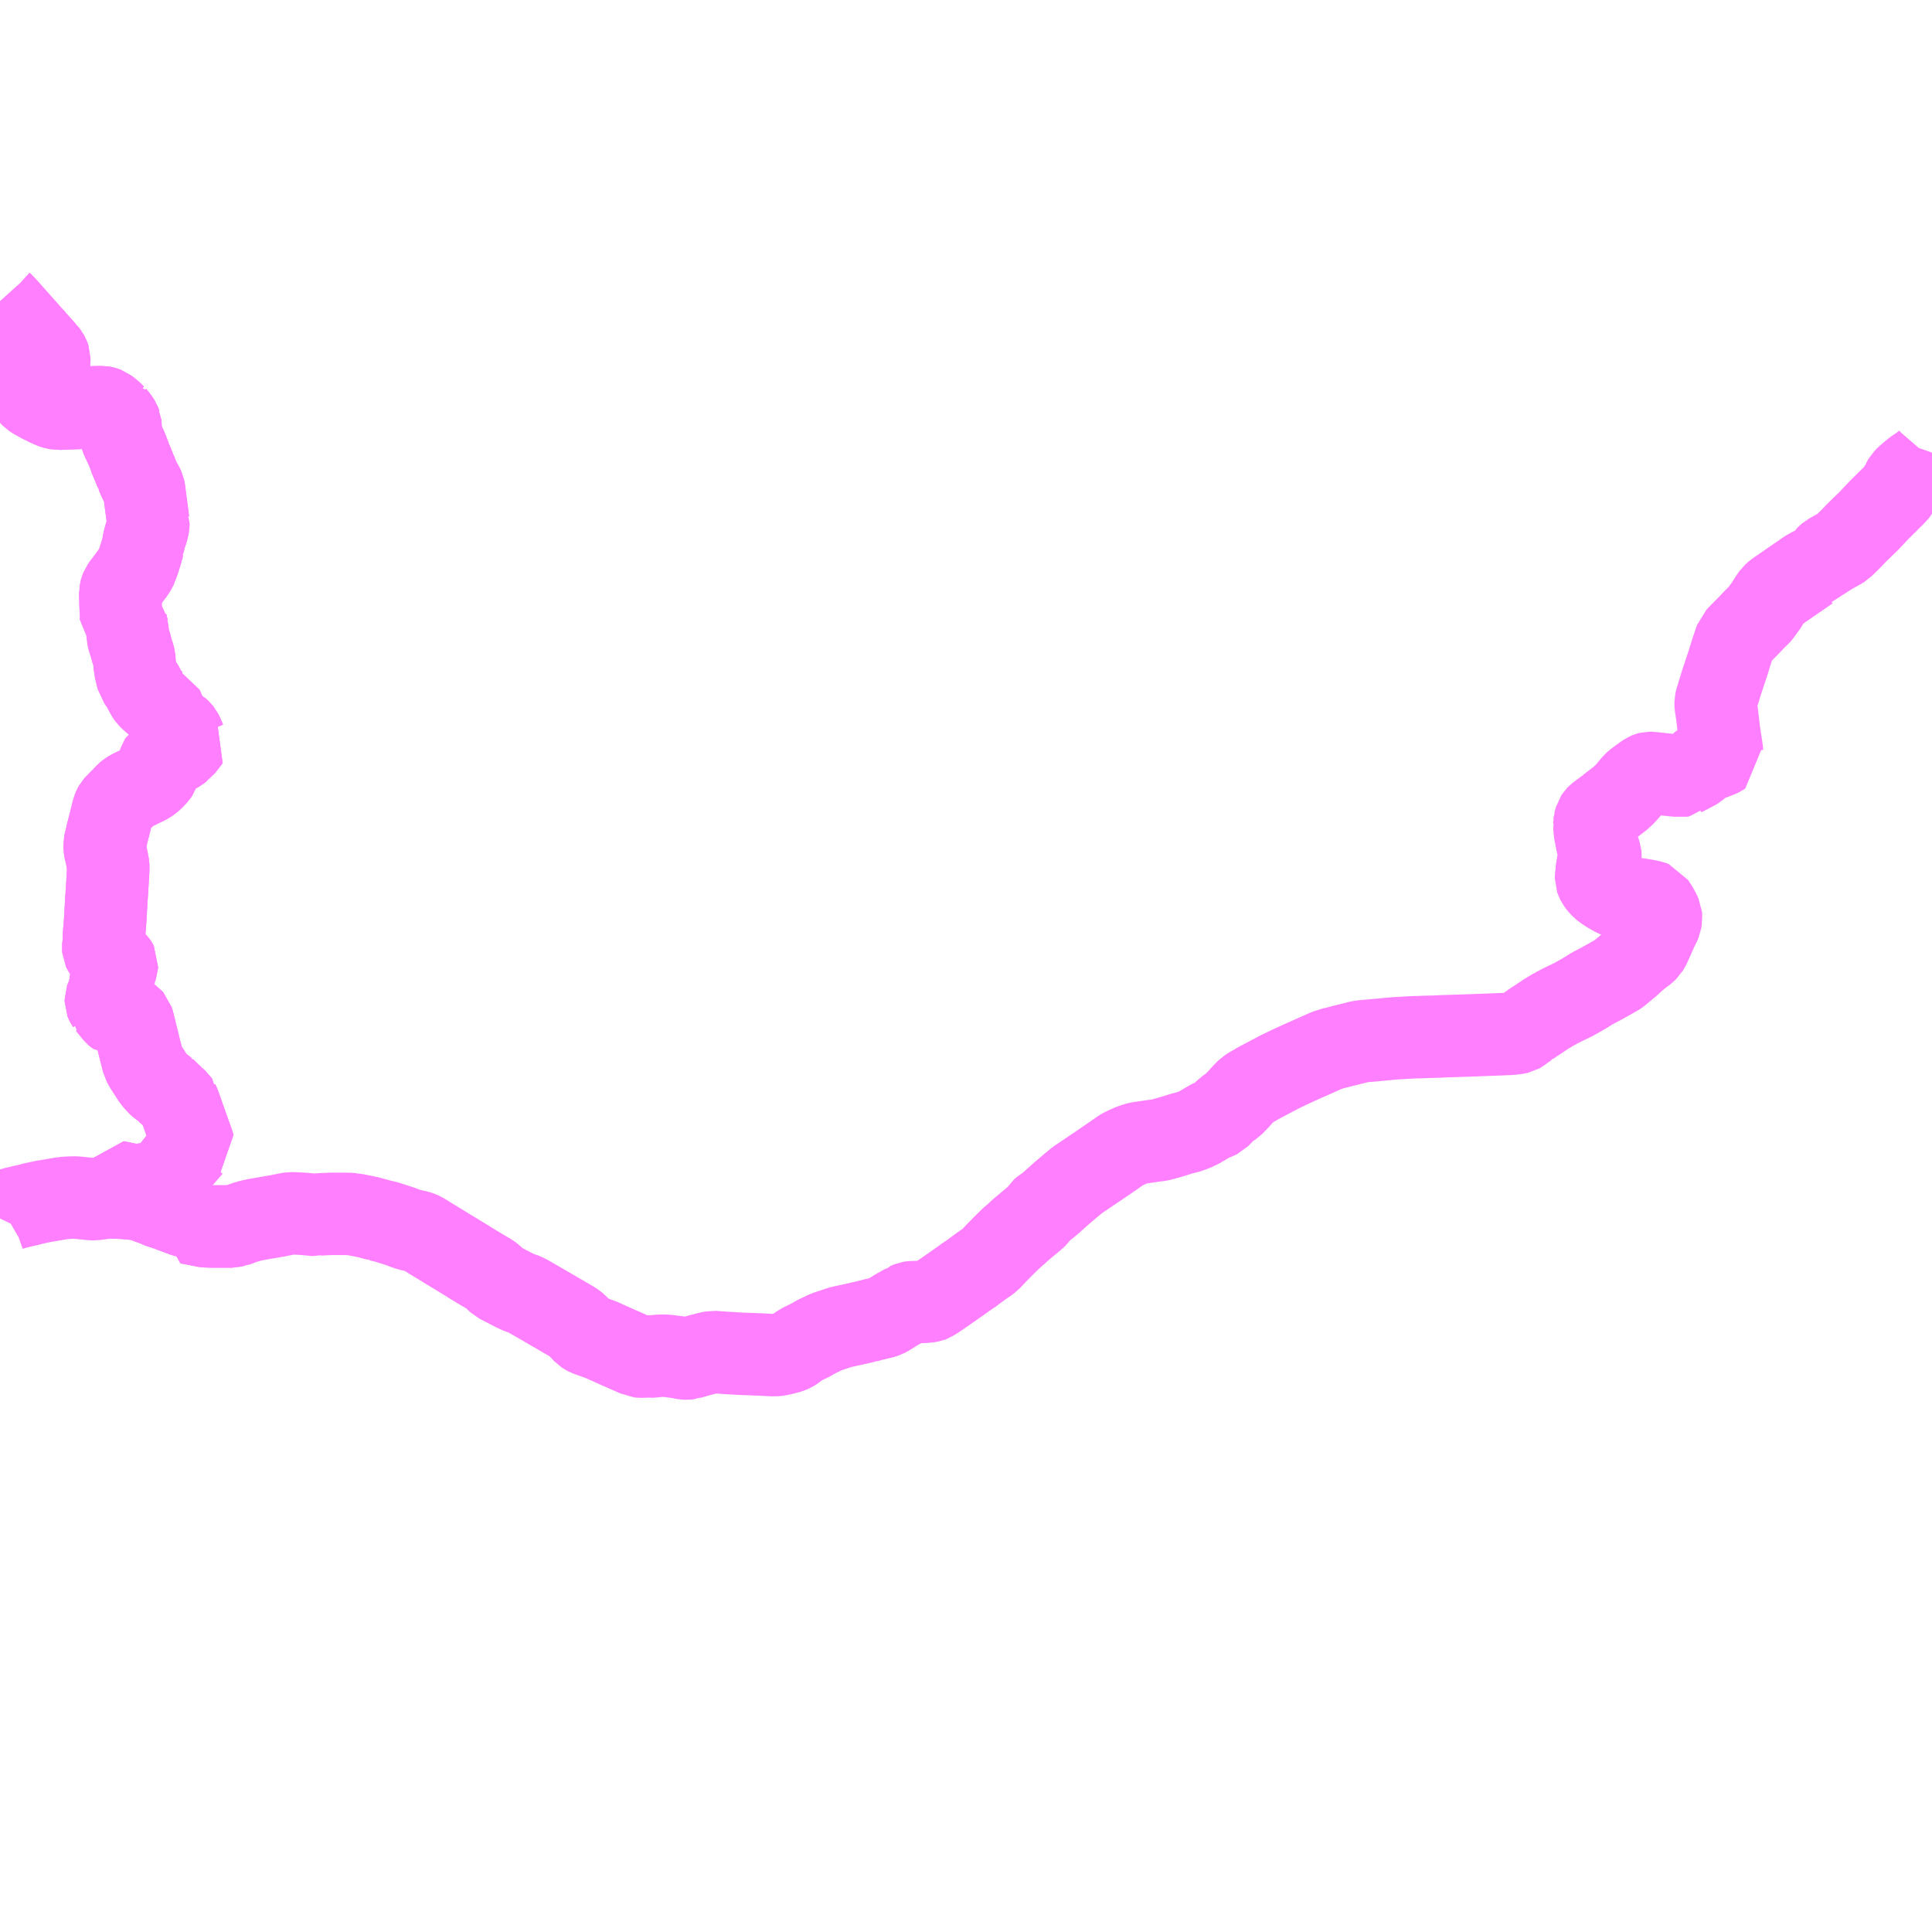 <?xml version="1.0" encoding="UTF-8"?>
<svg  xmlns="http://www.w3.org/2000/svg" xmlns:xlink="http://www.w3.org/1999/xlink" xmlns:go="http://purl.org/svgmap/profile" property="N07_001,N07_002,N07_003,N07_004,N07_005,N07_006,N07_007" viewBox="14097.656 -4130.859 17.578 17.578" go:dataArea="14097.65625 -4130.859375 17.578125 17.578125" >
<globalCoordinateSystem srsName="http://purl.org/crs/84" transform="matrix(100.0,0.0,0.0,-100.0,0.0,0.0)" />
<defs>
 <g id="p0" >
  <circle cx="0.0" cy="0.0" r="3" stroke="green" stroke-width="0.75" vector-effect="non-scaling-stroke" />
 </g>
</defs>
<g fill="none" fill-rule="evenodd" stroke="#FF00FF" stroke-width="0.75" opacity="0.5" vector-effect="non-scaling-stroke" stroke-linejoin="bevel" >
<path content="1,JRバス東北（株）,田名部ー脇野沢,4.0,3.0,3.0," xlink:title="1" d="M14115.234,-4126.741L14115.221,-4126.704L14115.216,-4126.695L14115.197,-4126.673L14115.182,-4126.658L14115.159,-4126.638L14115.129,-4126.616L14115.074,-4126.579L14115.05,-4126.559L14115.044,-4126.554L14115.003,-4126.519L14114.982,-4126.498L14114.968,-4126.474L14114.961,-4126.456L14114.957,-4126.45L14114.936,-4126.416L14114.918,-4126.386L14114.911,-4126.377L14114.872,-4126.337L14114.756,-4126.222L14114.655,-4126.115L14114.638,-4126.099L14114.566,-4126.029L14114.547,-4126.01L14114.532,-4125.995L14114.507,-4125.968L14114.421,-4125.883L14114.416,-4125.88L14114.407,-4125.874L14114.372,-4125.855L14114.296,-4125.812L14114.281,-4125.799L14114.272,-4125.79L14114.264,-4125.778L14114.26,-4125.765L14114.255,-4125.755L14114.243,-4125.716L14114.237,-4125.703L14114.225,-4125.703L14114.155,-4125.693L14114.148,-4125.691L14114.115,-4125.677L14114.019,-4125.61L14114.006,-4125.602L14113.996,-4125.595L14113.866,-4125.505L14113.85,-4125.493L14113.82,-4125.475L14113.787,-4125.445L14113.767,-4125.417L14113.721,-4125.344L14113.703,-4125.32L14113.688,-4125.299L14113.673,-4125.278L14113.661,-4125.264L14113.638,-4125.244L14113.581,-4125.184L14113.562,-4125.164L14113.526,-4125.128L14113.49,-4125.091L14113.451,-4125.051L14113.417,-4124.952L14113.41,-4124.93L14113.403,-4124.907L14113.392,-4124.874L14113.384,-4124.845L14113.368,-4124.797L14113.354,-4124.755L14113.333,-4124.692L14113.316,-4124.641L14113.301,-4124.59L14113.287,-4124.547L14113.283,-4124.53L14113.27,-4124.491L14113.265,-4124.468L14113.265,-4124.457L14113.268,-4124.426L14113.272,-4124.402L14113.279,-4124.357L14113.281,-4124.337L14113.294,-4124.224L14113.301,-4124.172L14113.312,-4124.101L14113.315,-4124.083L14113.323,-4124.028L14113.324,-4124.012L14113.327,-4123.997L14113.312,-4123.987L14113.296,-4123.979L14113.228,-4123.953L14113.163,-4123.927L14113.149,-4123.921L14113.118,-4123.897L14113.102,-4123.878L14113.09,-4123.868L14113.068,-4123.855L14113.059,-4123.852L14113.033,-4123.837L14112.966,-4123.803L14112.964,-4123.801L14112.946,-4123.798L14112.921,-4123.802L14112.903,-4123.803L14112.881,-4123.806L14112.863,-4123.807L14112.845,-4123.809L14112.791,-4123.814L14112.778,-4123.816L14112.695,-4123.825L14112.684,-4123.827L14112.663,-4123.827L14112.655,-4123.825L14112.641,-4123.819L14112.615,-4123.802L14112.539,-4123.746L14112.517,-4123.725L14112.483,-4123.685L14112.462,-4123.658L14112.442,-4123.639L14112.416,-4123.609L14112.387,-4123.588L14112.379,-4123.581L14112.363,-4123.569L14112.285,-4123.509L14112.283,-4123.508L14112.278,-4123.503L14112.193,-4123.439L14112.186,-4123.432L14112.183,-4123.429L14112.173,-4123.414L14112.162,-4123.375L14112.162,-4123.369L14112.16,-4123.357L14112.163,-4123.339L14112.163,-4123.329L14112.165,-4123.311L14112.166,-4123.295L14112.17,-4123.273L14112.184,-4123.201L14112.185,-4123.194L14112.202,-4123.129L14112.216,-4123.087L14112.219,-4123.061L14112.218,-4123.048L14112.19,-4122.993L14112.189,-4122.992L14112.185,-4122.98L14112.185,-4122.949L14112.184,-4122.917L14112.182,-4122.913L14112.177,-4122.877L14112.177,-4122.866L14112.182,-4122.852L14112.193,-4122.83L14112.205,-4122.814L14112.232,-4122.785L14112.25,-4122.77L14112.292,-4122.742L14112.351,-4122.709L14112.368,-4122.702L14112.406,-4122.693L14112.462,-4122.685L14112.507,-4122.683L14112.556,-4122.679L14112.618,-4122.669L14112.659,-4122.661L14112.685,-4122.655L14112.7,-4122.649L14112.733,-4122.598L14112.753,-4122.562L14112.768,-4122.529L14112.77,-4122.507L14112.767,-4122.49L14112.766,-4122.488L14112.763,-4122.47L14112.752,-4122.443L14112.737,-4122.415L14112.736,-4122.413L14112.668,-4122.261L14112.659,-4122.243L14112.645,-4122.22L14112.623,-4122.199L14112.558,-4122.15L14112.515,-4122.112L14112.486,-4122.085L14112.427,-4122.036L14112.387,-4122.003L14112.378,-4121.996L14112.369,-4121.99L14112.227,-4121.91L14112.143,-4121.866L14112.066,-4121.818L14112.027,-4121.796L14111.97,-4121.764L14111.903,-4121.732L14111.854,-4121.708L14111.837,-4121.699L14111.781,-4121.668L14111.724,-4121.634L14111.621,-4121.565L14111.618,-4121.564L14111.614,-4121.561L14111.606,-4121.556L14111.565,-4121.526L14111.563,-4121.524L14111.559,-4121.522L14111.51,-4121.488L14111.483,-4121.468L14111.476,-4121.464L14111.467,-4121.462L14111.448,-4121.458L14111.4,-4121.453L14111.31,-4121.449L14111.255,-4121.447L14111.073,-4121.44L14110.926,-4121.435L14110.771,-4121.43L14110.744,-4121.428L14110.597,-4121.424L14110.583,-4121.423L14110.541,-4121.422L14110.531,-4121.422L14110.415,-4121.416L14110.406,-4121.415L14110.377,-4121.414L14110.313,-4121.409L14110.232,-4121.401L14110.216,-4121.401L14110.199,-4121.398L14110.109,-4121.39L14110.07,-4121.387L14110.031,-4121.382L14109.903,-4121.35L14109.893,-4121.347L14109.881,-4121.345L14109.805,-4121.325L14109.784,-4121.32L14109.765,-4121.316L14109.752,-4121.31L14109.725,-4121.301L14109.672,-4121.277L14109.534,-4121.216L14109.487,-4121.195L14109.397,-4121.154L14109.294,-4121.104L14109.201,-4121.055L14109.099,-4121.001L14109.078,-4120.988L14109.037,-4120.965L14109.009,-4120.947L14108.987,-4120.926L14108.978,-4120.918L14108.96,-4120.898L14108.943,-4120.88L14108.937,-4120.873L14108.924,-4120.858L14108.873,-4120.805L14108.837,-4120.781L14108.82,-4120.767L14108.797,-4120.748L14108.793,-4120.744L14108.782,-4120.732L14108.745,-4120.694L14108.727,-4120.685L14108.684,-4120.669L14108.657,-4120.654L14108.651,-4120.651L14108.589,-4120.614L14108.569,-4120.602L14108.522,-4120.58L14108.475,-4120.563L14108.451,-4120.555L14108.425,-4120.55L14108.408,-4120.545L14108.366,-4120.532L14108.271,-4120.503L14108.266,-4120.503L14108.243,-4120.496L14108.21,-4120.487L14108.141,-4120.478L14108.116,-4120.474L14108.094,-4120.471L14108.059,-4120.466L14108.03,-4120.462L14107.997,-4120.455L14107.982,-4120.45L14107.967,-4120.445L14107.945,-4120.437L14107.879,-4120.407L14107.859,-4120.396L14107.785,-4120.344L14107.782,-4120.342L14107.665,-4120.262L14107.6,-4120.218L14107.595,-4120.215L14107.56,-4120.191L14107.459,-4120.123L14107.396,-4120.071L14107.308,-4119.996L14107.289,-4119.979L14107.232,-4119.928L14107.214,-4119.912L14107.207,-4119.905L14107.204,-4119.904L14107.198,-4119.898L14107.177,-4119.882L14107.143,-4119.858L14107.122,-4119.841L14107.111,-4119.822L14107.096,-4119.8L14107.053,-4119.762L14106.995,-4119.714L14106.939,-4119.667L14106.896,-4119.627L14106.893,-4119.626L14106.885,-4119.618L14106.876,-4119.61L14106.852,-4119.589L14106.785,-4119.523L14106.725,-4119.462L14106.68,-4119.414L14106.678,-4119.412L14106.664,-4119.397L14106.619,-4119.364L14106.616,-4119.363L14106.57,-4119.33L14106.517,-4119.291L14106.499,-4119.277L14106.435,-4119.234L14106.414,-4119.218L14106.31,-4119.145L14106.294,-4119.134L14106.253,-4119.105L14106.159,-4119.041L14106.156,-4119.04L14106.133,-4119.025L14106.125,-4119.022L14106.108,-4119.019L14106.094,-4119.017L14106.061,-4119.014L14106.018,-4119.013L14105.949,-4119.011L14105.936,-4119.009L14105.926,-4119.005L14105.915,-4119L14105.912,-4118.997L14105.907,-4118.996L14105.892,-4118.986L14105.828,-4118.951L14105.799,-4118.934L14105.742,-4118.898L14105.73,-4118.891L14105.712,-4118.881L14105.675,-4118.869L14105.662,-4118.867L14105.582,-4118.848L14105.57,-4118.844L14105.562,-4118.842L14105.55,-4118.839L14105.534,-4118.834L14105.528,-4118.834L14105.45,-4118.816L14105.382,-4118.801L14105.336,-4118.791L14105.305,-4118.784L14105.297,-4118.782L14105.277,-4118.775L14105.175,-4118.741L14105.121,-4118.715L14105.098,-4118.705L14105.067,-4118.688L14105.029,-4118.666L14104.978,-4118.641L14104.957,-4118.631L14104.922,-4118.61L14104.88,-4118.578L14104.867,-4118.57L14104.845,-4118.56L14104.828,-4118.554L14104.764,-4118.538L14104.74,-4118.533L14104.714,-4118.53L14104.676,-4118.53L14104.568,-4118.536L14104.537,-4118.536L14104.511,-4118.538L14104.394,-4118.542L14104.363,-4118.544L14104.32,-4118.546L14104.306,-4118.548L14104.269,-4118.549L14104.194,-4118.555L14104.146,-4118.558L14104.123,-4118.554L14104.092,-4118.547L14104.015,-4118.527L14103.996,-4118.521L14103.952,-4118.509L14103.949,-4118.508L14103.927,-4118.502L14103.922,-4118.5L14103.905,-4118.498L14103.883,-4118.499L14103.814,-4118.512L14103.726,-4118.523L14103.688,-4118.525L14103.668,-4118.524L14103.64,-4118.523L14103.599,-4118.517L14103.583,-4118.517L14103.568,-4118.518L14103.513,-4118.517L14103.501,-4118.516L14103.483,-4118.516L14103.463,-4118.518L14103.443,-4118.528L14103.37,-4118.56L14103.296,-4118.593L14103.29,-4118.595L14103.123,-4118.67L14103.075,-4118.687L14103.047,-4118.697L14103.027,-4118.704L14103.001,-4118.714L14102.986,-4118.722L14102.971,-4118.732L14102.934,-4118.771L14102.91,-4118.798L14102.891,-4118.813L14102.867,-4118.83L14102.592,-4118.99L14102.589,-4118.991L14102.558,-4119.01L14102.512,-4119.036L14102.466,-4119.063L14102.427,-4119.083L14102.416,-4119.087L14102.396,-4119.093L14102.374,-4119.101L14102.324,-4119.125L14102.265,-4119.156L14102.189,-4119.195L14102.172,-4119.211L14102.149,-4119.234L14102.145,-4119.238L14102.131,-4119.25L14102.115,-4119.262L14102.05,-4119.3L14101.931,-4119.372L14101.919,-4119.38L14101.795,-4119.456L14101.725,-4119.498L14101.69,-4119.52L14101.588,-4119.582L14101.54,-4119.612L14101.497,-4119.638L14101.479,-4119.646L14101.454,-4119.654L14101.42,-4119.662L14101.391,-4119.668L14101.349,-4119.681L14101.3,-4119.7L14101.176,-4119.74L14101.113,-4119.755L14101.098,-4119.758L14101.096,-4119.76L14101.039,-4119.775L14101.015,-4119.782L14100.963,-4119.793L14100.953,-4119.795L14100.904,-4119.805L14100.884,-4119.808L14100.869,-4119.81L14100.864,-4119.812L14100.837,-4119.814L14100.772,-4119.815L14100.673,-4119.815L14100.58,-4119.811L14100.551,-4119.809L14100.534,-4119.804L14100.44,-4119.813L14100.414,-4119.815L14100.344,-4119.819L14100.302,-4119.82L14100.276,-4119.816L14100.187,-4119.798L14099.99,-4119.764L14099.976,-4119.761L14099.948,-4119.755L14099.92,-4119.748L14099.883,-4119.737L14099.859,-4119.727L14099.855,-4119.727L14099.831,-4119.718L14099.8,-4119.706L14099.781,-4119.704L14099.767,-4119.7L14099.644,-4119.7L14099.588,-4119.7L14099.526,-4119.702L14099.52,-4119.703L14099.394,-4119.728L14099.368,-4119.733L14099.372,-4119.743L14099.38,-4119.766L14099.386,-4119.783L14099.334,-4119.797L14099.33,-4119.798L14099.234,-4119.834L14099.229,-4119.836L14099.173,-4119.857L14099.093,-4119.883L14099.079,-4119.891L14099.063,-4119.898L14099.018,-4119.914L14098.978,-4119.929L14098.954,-4119.937L14098.923,-4119.947L14098.901,-4119.95L14098.819,-4119.957L14098.797,-4119.96L14098.762,-4119.961L14098.754,-4119.962L14098.663,-4119.965L14098.633,-4119.964L14098.613,-4119.962L14098.585,-4119.958L14098.558,-4119.954L14098.52,-4119.949L14098.488,-4119.949L14098.364,-4119.962L14098.329,-4119.964L14098.259,-4119.961L14098.225,-4119.957L14098.202,-4119.954L14098.157,-4119.946L14098.05,-4119.928L14098.022,-4119.922L14098.012,-4119.92L14097.953,-4119.907L14097.929,-4119.9L14097.891,-4119.891L14097.844,-4119.881L14097.841,-4119.879L14097.782,-4119.866L14097.737,-4119.85L14097.718,-4119.841L14097.694,-4119.827L14097.681,-4119.816L14097.672,-4119.806L14097.656,-4119.773"/>
<path content="1,（有）川内交通,（有）川内交通001,3.0,3.0,3.0," xlink:title="1" d="M14099.781,-4119.704L14099.767,-4119.7L14099.644,-4119.7L14099.588,-4119.7L14099.526,-4119.702L14099.52,-4119.703L14099.394,-4119.728L14099.368,-4119.733L14099.372,-4119.743L14099.38,-4119.766L14099.386,-4119.783L14099.334,-4119.797L14099.33,-4119.798L14099.234,-4119.834L14099.229,-4119.836L14099.173,-4119.857L14099.093,-4119.883L14099.079,-4119.891L14099.063,-4119.898L14099.018,-4119.914L14098.978,-4119.929"/>
<path content="1,（有）川内交通,（有）川内交通001,3.0,3.0,3.0," xlink:title="1" d="M14098.978,-4119.929L14099.006,-4119.96L14099.008,-4120.007L14099.022,-4120.028L14099.029,-4120.038L14099.039,-4120.048"/>
<path content="1,（有）川内交通,（有）川内交通001,3.0,3.0,3.0," xlink:title="1" d="M14098.978,-4119.929L14098.954,-4119.937L14098.923,-4119.947L14098.901,-4119.95L14098.819,-4119.957L14098.797,-4119.96L14098.762,-4119.961L14098.754,-4119.962L14098.663,-4119.965L14098.684,-4120.032L14098.697,-4120.067L14098.703,-4120.095L14098.708,-4120.108L14098.798,-4120.09L14098.818,-4120.085L14098.833,-4120.082L14098.871,-4120.073L14098.916,-4120.078L14098.945,-4120.081L14099.016,-4120.089L14099.039,-4120.089L14099.05,-4120.09L14099.067,-4120.09L14099.096,-4120.091L14099.127,-4120.118L14099.148,-4120.133L14099.165,-4120.145L14099.272,-4120.28L14099.306,-4120.321L14099.396,-4120.425L14099.417,-4120.441L14099.416,-4120.445L14099.41,-4120.462L14099.409,-4120.467L14099.389,-4120.521L14099.354,-4120.619L14099.29,-4120.801L14099.283,-4120.819L14099.279,-4120.827L14099.279,-4120.828L14099.27,-4120.841L14099.251,-4120.858L14099.238,-4120.867L14099.228,-4120.877L14099.222,-4120.885L14099.216,-4120.891L14099.208,-4120.9L14099.192,-4120.913L14099.192,-4120.913L14099.188,-4120.916L14099.187,-4120.917L14099.184,-4120.923L14099.181,-4120.927L14099.175,-4120.932L14099.169,-4120.939L14099.162,-4120.943L14099.155,-4120.948L14099.14,-4120.961L14099.123,-4120.972L14099.108,-4120.983L14099.098,-4120.992L14099.056,-4121.038L14098.98,-4121.155L14098.958,-4121.195L14098.949,-4121.232L14098.931,-4121.302L14098.921,-4121.342L14098.92,-4121.346L14098.917,-4121.359L14098.889,-4121.471L14098.868,-4121.557L14098.86,-4121.582L14098.853,-4121.59L14098.846,-4121.595L14098.833,-4121.601L14098.817,-4121.606L14098.775,-4121.613L14098.738,-4121.62L14098.729,-4121.622L14098.716,-4121.627L14098.715,-4121.627L14098.712,-4121.629L14098.705,-4121.635L14098.677,-4121.669L14098.639,-4121.716L14098.633,-4121.722L14098.633,-4121.723L14098.629,-4121.729L14098.627,-4121.733L14098.621,-4121.744L14098.619,-4121.749L14098.619,-4121.764L14098.623,-4121.775L14098.625,-4121.779L14098.625,-4121.78L14098.635,-4121.798L14098.638,-4121.807L14098.64,-4121.813L14098.649,-4121.844L14098.651,-4121.85L14098.651,-4121.855L14098.652,-4121.863L14098.657,-4121.889L14098.662,-4121.922L14098.668,-4121.947L14098.689,-4121.994L14098.709,-4122.042L14098.719,-4122.07L14098.72,-4122.085L14098.716,-4122.093L14098.707,-4122.107L14098.695,-4122.118L14098.67,-4122.137L14098.625,-4122.178L14098.614,-4122.192L14098.603,-4122.208L14098.596,-4122.223L14098.595,-4122.235L14098.597,-4122.258L14098.601,-4122.276L14098.602,-4122.288L14098.602,-4122.292L14098.603,-4122.365L14098.61,-4122.439L14098.613,-4122.487L14098.616,-4122.536L14098.618,-4122.575L14098.627,-4122.721L14098.63,-4122.758L14098.631,-4122.785L14098.638,-4122.897L14098.641,-4122.961L14098.64,-4122.985L14098.63,-4123.04L14098.624,-4123.064L14098.617,-4123.081L14098.616,-4123.103L14098.615,-4123.108L14098.614,-4123.116L14098.612,-4123.125L14098.609,-4123.144L14098.608,-4123.177L14098.612,-4123.197L14098.622,-4123.234L14098.63,-4123.273L14098.671,-4123.433L14098.685,-4123.49L14098.696,-4123.517L14098.7,-4123.524L14098.708,-4123.533L14098.715,-4123.54L14098.763,-4123.589L14098.765,-4123.59L14098.806,-4123.634L14098.819,-4123.645L14098.843,-4123.661L14098.96,-4123.718L14098.995,-4123.735L14098.999,-4123.737L14099.028,-4123.758L14099.049,-4123.776L14099.082,-4123.812L14099.092,-4123.827L14099.099,-4123.846L14099.104,-4123.901L14099.106,-4123.923L14099.109,-4123.932L14099.116,-4123.943L14099.122,-4123.947L14099.136,-4123.957L14099.205,-4123.989L14099.27,-4124.021L14099.281,-4124.027L14099.296,-4124.039L14099.301,-4124.046L14099.352,-4124.096L14099.356,-4124.103L14099.347,-4124.112L14099.346,-4124.113L14099.344,-4124.115L14099.34,-4124.12L14099.318,-4124.172L14099.306,-4124.195L14099.294,-4124.21L14099.276,-4124.227L14099.235,-4124.25L14099.22,-4124.257L14099.22,-4124.258L14099.204,-4124.275L14099.192,-4124.293L14099.181,-4124.318L14099.153,-4124.377L14099.145,-4124.395L14099.129,-4124.431L14099.103,-4124.441L14099.098,-4124.443L14099.074,-4124.46L14099.065,-4124.467L14099.031,-4124.496L14099.01,-4124.517L14098.99,-4124.545L14098.95,-4124.624L14098.909,-4124.679L14098.884,-4124.783L14098.884,-4124.786L14098.881,-4124.814L14098.88,-4124.821L14098.88,-4124.842L14098.877,-4124.871L14098.872,-4124.891L14098.853,-4124.949L14098.842,-4124.998L14098.831,-4125.024L14098.826,-4125.039L14098.818,-4125.076L14098.818,-4125.078L14098.818,-4125.082L14098.815,-4125.115L14098.815,-4125.119L14098.816,-4125.122L14098.816,-4125.145L14098.813,-4125.154L14098.811,-4125.165L14098.803,-4125.175L14098.758,-4125.22L14098.758,-4125.221L14098.758,-4125.223L14098.759,-4125.263L14098.757,-4125.279L14098.756,-4125.319L14098.754,-4125.324L14098.752,-4125.393L14098.75,-4125.461L14098.753,-4125.476L14098.754,-4125.479L14098.754,-4125.483L14098.757,-4125.495L14098.763,-4125.51L14098.768,-4125.517L14098.785,-4125.543L14098.809,-4125.569L14098.827,-4125.597L14098.854,-4125.633L14098.865,-4125.647L14098.872,-4125.657L14098.876,-4125.663L14098.887,-4125.682L14098.889,-4125.685L14098.893,-4125.692L14098.898,-4125.703L14098.898,-4125.707L14098.899,-4125.708L14098.9,-4125.708L14098.903,-4125.716L14098.905,-4125.72L14098.907,-4125.729L14098.907,-4125.729L14098.907,-4125.73L14098.909,-4125.733L14098.91,-4125.735L14098.911,-4125.738L14098.915,-4125.749L14098.931,-4125.8L14098.932,-4125.802L14098.936,-4125.815L14098.94,-4125.828L14098.941,-4125.832L14098.942,-4125.837L14098.945,-4125.846L14098.946,-4125.851L14098.948,-4125.854L14098.953,-4125.876L14098.956,-4125.887L14098.958,-4125.895L14098.959,-4125.897L14098.962,-4125.922L14098.963,-4125.928L14098.965,-4125.937L14098.977,-4125.983L14098.992,-4126.026L14098.999,-4126.053L14099.004,-4126.074L14099.005,-4126.079L14099.006,-4126.108L14099.005,-4126.11L14099.003,-4126.12L14099,-4126.148L14098.967,-4126.401L14098.964,-4126.415L14098.955,-4126.435L14098.928,-4126.483L14098.925,-4126.489L14098.914,-4126.514L14098.904,-4126.537L14098.9,-4126.546L14098.9,-4126.548L14098.898,-4126.554L14098.892,-4126.569L14098.889,-4126.572L14098.871,-4126.62L14098.846,-4126.677L14098.837,-4126.699L14098.837,-4126.701L14098.837,-4126.703L14098.824,-4126.738L14098.821,-4126.747L14098.82,-4126.749L14098.818,-4126.754L14098.799,-4126.798L14098.774,-4126.849L14098.762,-4126.877L14098.756,-4126.895L14098.754,-4126.929L14098.753,-4126.971L14098.752,-4126.985L14098.752,-4126.993L14098.751,-4127.003L14098.75,-4127.005L14098.747,-4127.014L14098.735,-4127.033L14098.734,-4127.034L14098.728,-4127.043L14098.722,-4127.051L14098.713,-4127.063L14098.705,-4127.072L14098.702,-4127.076L14098.701,-4127.076L14098.699,-4127.078L14098.689,-4127.088L14098.671,-4127.106L14098.655,-4127.119L14098.653,-4127.121L14098.624,-4127.143L14098.606,-4127.15L14098.599,-4127.152L14098.588,-4127.154L14098.542,-4127.154L14098.513,-4127.153L14098.455,-4127.151L14098.437,-4127.15L14098.425,-4127.149L14098.399,-4127.149L14098.364,-4127.147L14098.24,-4127.143L14098.188,-4127.14L14098.163,-4127.145L14098.157,-4127.146L14098.144,-4127.15L14098.133,-4127.154L14098.083,-4127.176L14098.055,-4127.191L14098.041,-4127.197L14098.013,-4127.212L14097.967,-4127.238L14097.949,-4127.25L14097.936,-4127.263L14097.928,-4127.272L14097.917,-4127.295L14097.913,-4127.311L14097.914,-4127.333L14097.917,-4127.348L14097.919,-4127.354L14097.923,-4127.365L14097.939,-4127.386L14097.946,-4127.392L14097.955,-4127.401L14098.003,-4127.445L14098.037,-4127.473L14098.037,-4127.473L14098.066,-4127.498L14098.079,-4127.514L14098.092,-4127.53L14098.093,-4127.534L14098.1,-4127.546L14098.103,-4127.558L14098.105,-4127.569L14098.104,-4127.589L14098.104,-4127.6L14098.101,-4127.609L14098.097,-4127.62L14098.091,-4127.63L14098.09,-4127.632L14098.075,-4127.652L14098.071,-4127.655L14098.032,-4127.7L14098.005,-4127.729L14098.001,-4127.735L14097.978,-4127.76L14097.969,-4127.771L14097.928,-4127.815L14097.905,-4127.843L14097.902,-4127.846L14097.899,-4127.848L14097.896,-4127.853L14097.869,-4127.882L14097.832,-4127.924L14097.804,-4127.956L14097.784,-4127.978L14097.77,-4127.994L14097.733,-4128.036L14097.695,-4128.077L14097.688,-4128.085L14097.684,-4128.089L14097.674,-4128.098L14097.656,-4128.118"/>
<path content="3,下北交通（株）,川内病院ルート,2.0,0.0,0.0," xlink:title="3" d="M14098.697,-4120.067L14098.703,-4120.095L14098.708,-4120.108L14098.798,-4120.09L14098.818,-4120.085L14098.833,-4120.082L14098.871,-4120.073L14098.916,-4120.078L14098.945,-4120.081L14099.016,-4120.089L14099.039,-4120.089L14099.05,-4120.09L14099.067,-4120.09L14099.096,-4120.091L14099.127,-4120.118L14099.148,-4120.133L14099.165,-4120.145L14099.272,-4120.28L14099.306,-4120.321L14099.396,-4120.425L14099.417,-4120.441L14099.416,-4120.445L14099.41,-4120.462L14099.409,-4120.467L14099.389,-4120.521L14099.354,-4120.619L14099.29,-4120.801L14099.283,-4120.819L14099.279,-4120.827L14099.279,-4120.828L14099.27,-4120.841L14099.251,-4120.858L14099.238,-4120.867L14099.228,-4120.877L14099.222,-4120.885L14099.216,-4120.891L14099.208,-4120.9L14099.192,-4120.913L14099.192,-4120.913L14099.188,-4120.916L14099.187,-4120.917L14099.184,-4120.923L14099.181,-4120.927L14099.175,-4120.932L14099.169,-4120.939L14099.162,-4120.943L14099.155,-4120.948L14099.14,-4120.961L14099.123,-4120.972L14099.108,-4120.983L14099.098,-4120.992L14099.056,-4121.038L14098.98,-4121.155L14098.958,-4121.195L14098.949,-4121.232L14098.931,-4121.302L14098.921,-4121.342L14098.92,-4121.346L14098.917,-4121.359L14098.889,-4121.471L14098.868,-4121.557L14098.86,-4121.582L14098.853,-4121.59L14098.846,-4121.595L14098.833,-4121.601L14098.817,-4121.606L14098.775,-4121.613L14098.738,-4121.62L14098.729,-4121.622L14098.716,-4121.627L14098.715,-4121.627L14098.712,-4121.629L14098.705,-4121.635L14098.677,-4121.669L14098.639,-4121.716L14098.633,-4121.722L14098.633,-4121.723L14098.629,-4121.729L14098.627,-4121.733L14098.621,-4121.744L14098.619,-4121.749L14098.619,-4121.764L14098.623,-4121.775L14098.625,-4121.779L14098.625,-4121.78L14098.635,-4121.798L14098.638,-4121.807L14098.64,-4121.813L14098.649,-4121.844L14098.651,-4121.85L14098.651,-4121.855L14098.652,-4121.863L14098.657,-4121.889L14098.662,-4121.922L14098.668,-4121.947L14098.689,-4121.994L14098.709,-4122.042L14098.719,-4122.07L14098.72,-4122.085L14098.716,-4122.093L14098.707,-4122.107L14098.695,-4122.118L14098.67,-4122.137L14098.625,-4122.178L14098.614,-4122.192L14098.603,-4122.208L14098.596,-4122.223L14098.595,-4122.235L14098.597,-4122.258L14098.601,-4122.276L14098.602,-4122.288L14098.602,-4122.292L14098.603,-4122.365L14098.61,-4122.439L14098.613,-4122.487L14098.616,-4122.536L14098.618,-4122.575L14098.627,-4122.721L14098.63,-4122.758L14098.631,-4122.785L14098.638,-4122.897L14098.641,-4122.961L14098.64,-4122.985L14098.63,-4123.04L14098.624,-4123.064L14098.617,-4123.081L14098.616,-4123.103L14098.615,-4123.108L14098.614,-4123.116L14098.612,-4123.125L14098.609,-4123.144L14098.608,-4123.177L14098.612,-4123.197L14098.622,-4123.234L14098.63,-4123.273L14098.671,-4123.433L14098.685,-4123.49L14098.696,-4123.517L14098.7,-4123.524L14098.708,-4123.533L14098.715,-4123.54L14098.763,-4123.589L14098.765,-4123.59L14098.806,-4123.634L14098.819,-4123.645L14098.843,-4123.661L14098.96,-4123.718L14098.995,-4123.735L14098.999,-4123.737L14099.028,-4123.758L14099.049,-4123.776L14099.082,-4123.812L14099.092,-4123.827L14099.099,-4123.846L14099.104,-4123.901L14099.106,-4123.923L14099.109,-4123.932L14099.116,-4123.943L14099.122,-4123.947L14099.136,-4123.957L14099.205,-4123.989L14099.27,-4124.021L14099.281,-4124.027L14099.296,-4124.039L14099.301,-4124.046L14099.352,-4124.096L14099.356,-4124.103L14099.347,-4124.112L14099.346,-4124.113L14099.344,-4124.115L14099.34,-4124.12L14099.318,-4124.172L14099.306,-4124.195L14099.294,-4124.21L14099.276,-4124.227L14099.235,-4124.25L14099.22,-4124.257L14099.22,-4124.258L14099.204,-4124.275L14099.192,-4124.293L14099.181,-4124.318L14099.153,-4124.377L14099.145,-4124.395L14099.129,-4124.431L14099.103,-4124.441L14099.098,-4124.443L14099.074,-4124.46L14099.065,-4124.467L14099.031,-4124.496L14099.01,-4124.517L14098.99,-4124.545L14098.95,-4124.624L14098.909,-4124.679L14098.884,-4124.783L14098.884,-4124.786L14098.881,-4124.814L14098.88,-4124.821L14098.88,-4124.842L14098.877,-4124.871L14098.872,-4124.891L14098.853,-4124.949L14098.842,-4124.998L14098.831,-4125.025L14098.826,-4125.039L14098.818,-4125.076L14098.818,-4125.078L14098.818,-4125.082L14098.815,-4125.115L14098.815,-4125.119L14098.816,-4125.122L14098.816,-4125.145L14098.813,-4125.154L14098.811,-4125.165L14098.803,-4125.175L14098.758,-4125.22L14098.758,-4125.221L14098.758,-4125.223L14098.759,-4125.263L14098.757,-4125.279L14098.756,-4125.319L14098.754,-4125.324L14098.752,-4125.393L14098.75,-4125.461L14098.753,-4125.476L14098.754,-4125.479L14098.754,-4125.483L14098.757,-4125.495L14098.763,-4125.51L14098.768,-4125.517L14098.785,-4125.543L14098.809,-4125.569L14098.827,-4125.597L14098.854,-4125.633L14098.865,-4125.647L14098.872,-4125.657L14098.876,-4125.663L14098.887,-4125.682L14098.889,-4125.685L14098.893,-4125.692L14098.898,-4125.703L14098.898,-4125.707L14098.899,-4125.708L14098.9,-4125.708L14098.903,-4125.716L14098.905,-4125.72L14098.907,-4125.729L14098.907,-4125.729L14098.907,-4125.73L14098.909,-4125.733L14098.91,-4125.735L14098.911,-4125.738L14098.915,-4125.749L14098.931,-4125.8L14098.932,-4125.802L14098.936,-4125.815L14098.94,-4125.828L14098.941,-4125.832L14098.942,-4125.837L14098.945,-4125.846L14098.946,-4125.851L14098.948,-4125.854L14098.953,-4125.876L14098.956,-4125.887L14098.958,-4125.895L14098.959,-4125.897L14098.962,-4125.922L14098.963,-4125.928L14098.965,-4125.937L14098.977,-4125.983L14098.992,-4126.026L14098.999,-4126.053L14099.004,-4126.074L14099.005,-4126.079L14099.006,-4126.108L14099.005,-4126.11L14099.003,-4126.12L14099,-4126.148L14098.967,-4126.401L14098.964,-4126.415L14098.955,-4126.435L14098.928,-4126.483L14098.925,-4126.489L14098.914,-4126.514L14098.904,-4126.537L14098.9,-4126.546L14098.9,-4126.548L14098.898,-4126.554L14098.892,-4126.569L14098.889,-4126.572L14098.871,-4126.62L14098.846,-4126.677L14098.837,-4126.699L14098.837,-4126.701L14098.837,-4126.703L14098.824,-4126.738L14098.821,-4126.747L14098.82,-4126.749L14098.818,-4126.754L14098.799,-4126.798L14098.774,-4126.849L14098.762,-4126.877L14098.756,-4126.895L14098.754,-4126.929L14098.753,-4126.971L14098.752,-4126.985L14098.752,-4126.993L14098.751,-4127.003L14098.75,-4127.005L14098.747,-4127.014L14098.735,-4127.033L14098.734,-4127.034L14098.728,-4127.043L14098.722,-4127.051L14098.713,-4127.063L14098.705,-4127.072L14098.702,-4127.076L14098.701,-4127.076L14098.699,-4127.078L14098.689,-4127.088L14098.671,-4127.106L14098.655,-4127.119L14098.653,-4127.121L14098.624,-4127.143L14098.606,-4127.15L14098.599,-4127.152L14098.588,-4127.154L14098.542,-4127.154L14098.513,-4127.153L14098.455,-4127.151L14098.437,-4127.15L14098.425,-4127.149L14098.399,-4127.149L14098.364,-4127.147L14098.24,-4127.143L14098.188,-4127.14L14098.163,-4127.145L14098.157,-4127.146L14098.144,-4127.15L14098.133,-4127.154L14098.083,-4127.176L14098.055,-4127.191L14098.041,-4127.197L14098.013,-4127.212L14097.967,-4127.238L14097.949,-4127.25L14097.936,-4127.263L14097.928,-4127.272L14097.917,-4127.295L14097.913,-4127.311L14097.914,-4127.333L14097.917,-4127.348L14097.919,-4127.354L14097.923,-4127.365L14097.939,-4127.386L14097.946,-4127.392L14097.955,-4127.401L14098.003,-4127.445L14098.037,-4127.473L14098.037,-4127.473L14098.066,-4127.498L14098.079,-4127.514L14098.092,-4127.53L14098.093,-4127.534L14098.1,-4127.546L14098.103,-4127.558L14098.105,-4127.569L14098.104,-4127.589L14098.104,-4127.6L14098.101,-4127.609L14098.097,-4127.62L14098.091,-4127.63L14098.09,-4127.632L14098.075,-4127.652L14098.071,-4127.655L14098.032,-4127.7L14098.005,-4127.729L14098.001,-4127.735L14097.978,-4127.76L14097.969,-4127.771L14097.928,-4127.815L14097.905,-4127.843L14097.902,-4127.846L14097.899,-4127.848L14097.896,-4127.853L14097.869,-4127.882L14097.832,-4127.924L14097.804,-4127.956L14097.784,-4127.978L14097.77,-4127.994L14097.733,-4128.036L14097.695,-4128.077L14097.688,-4128.085L14097.684,-4128.089L14097.674,-4128.098L14097.656,-4128.118"/>
</g>
</svg>
